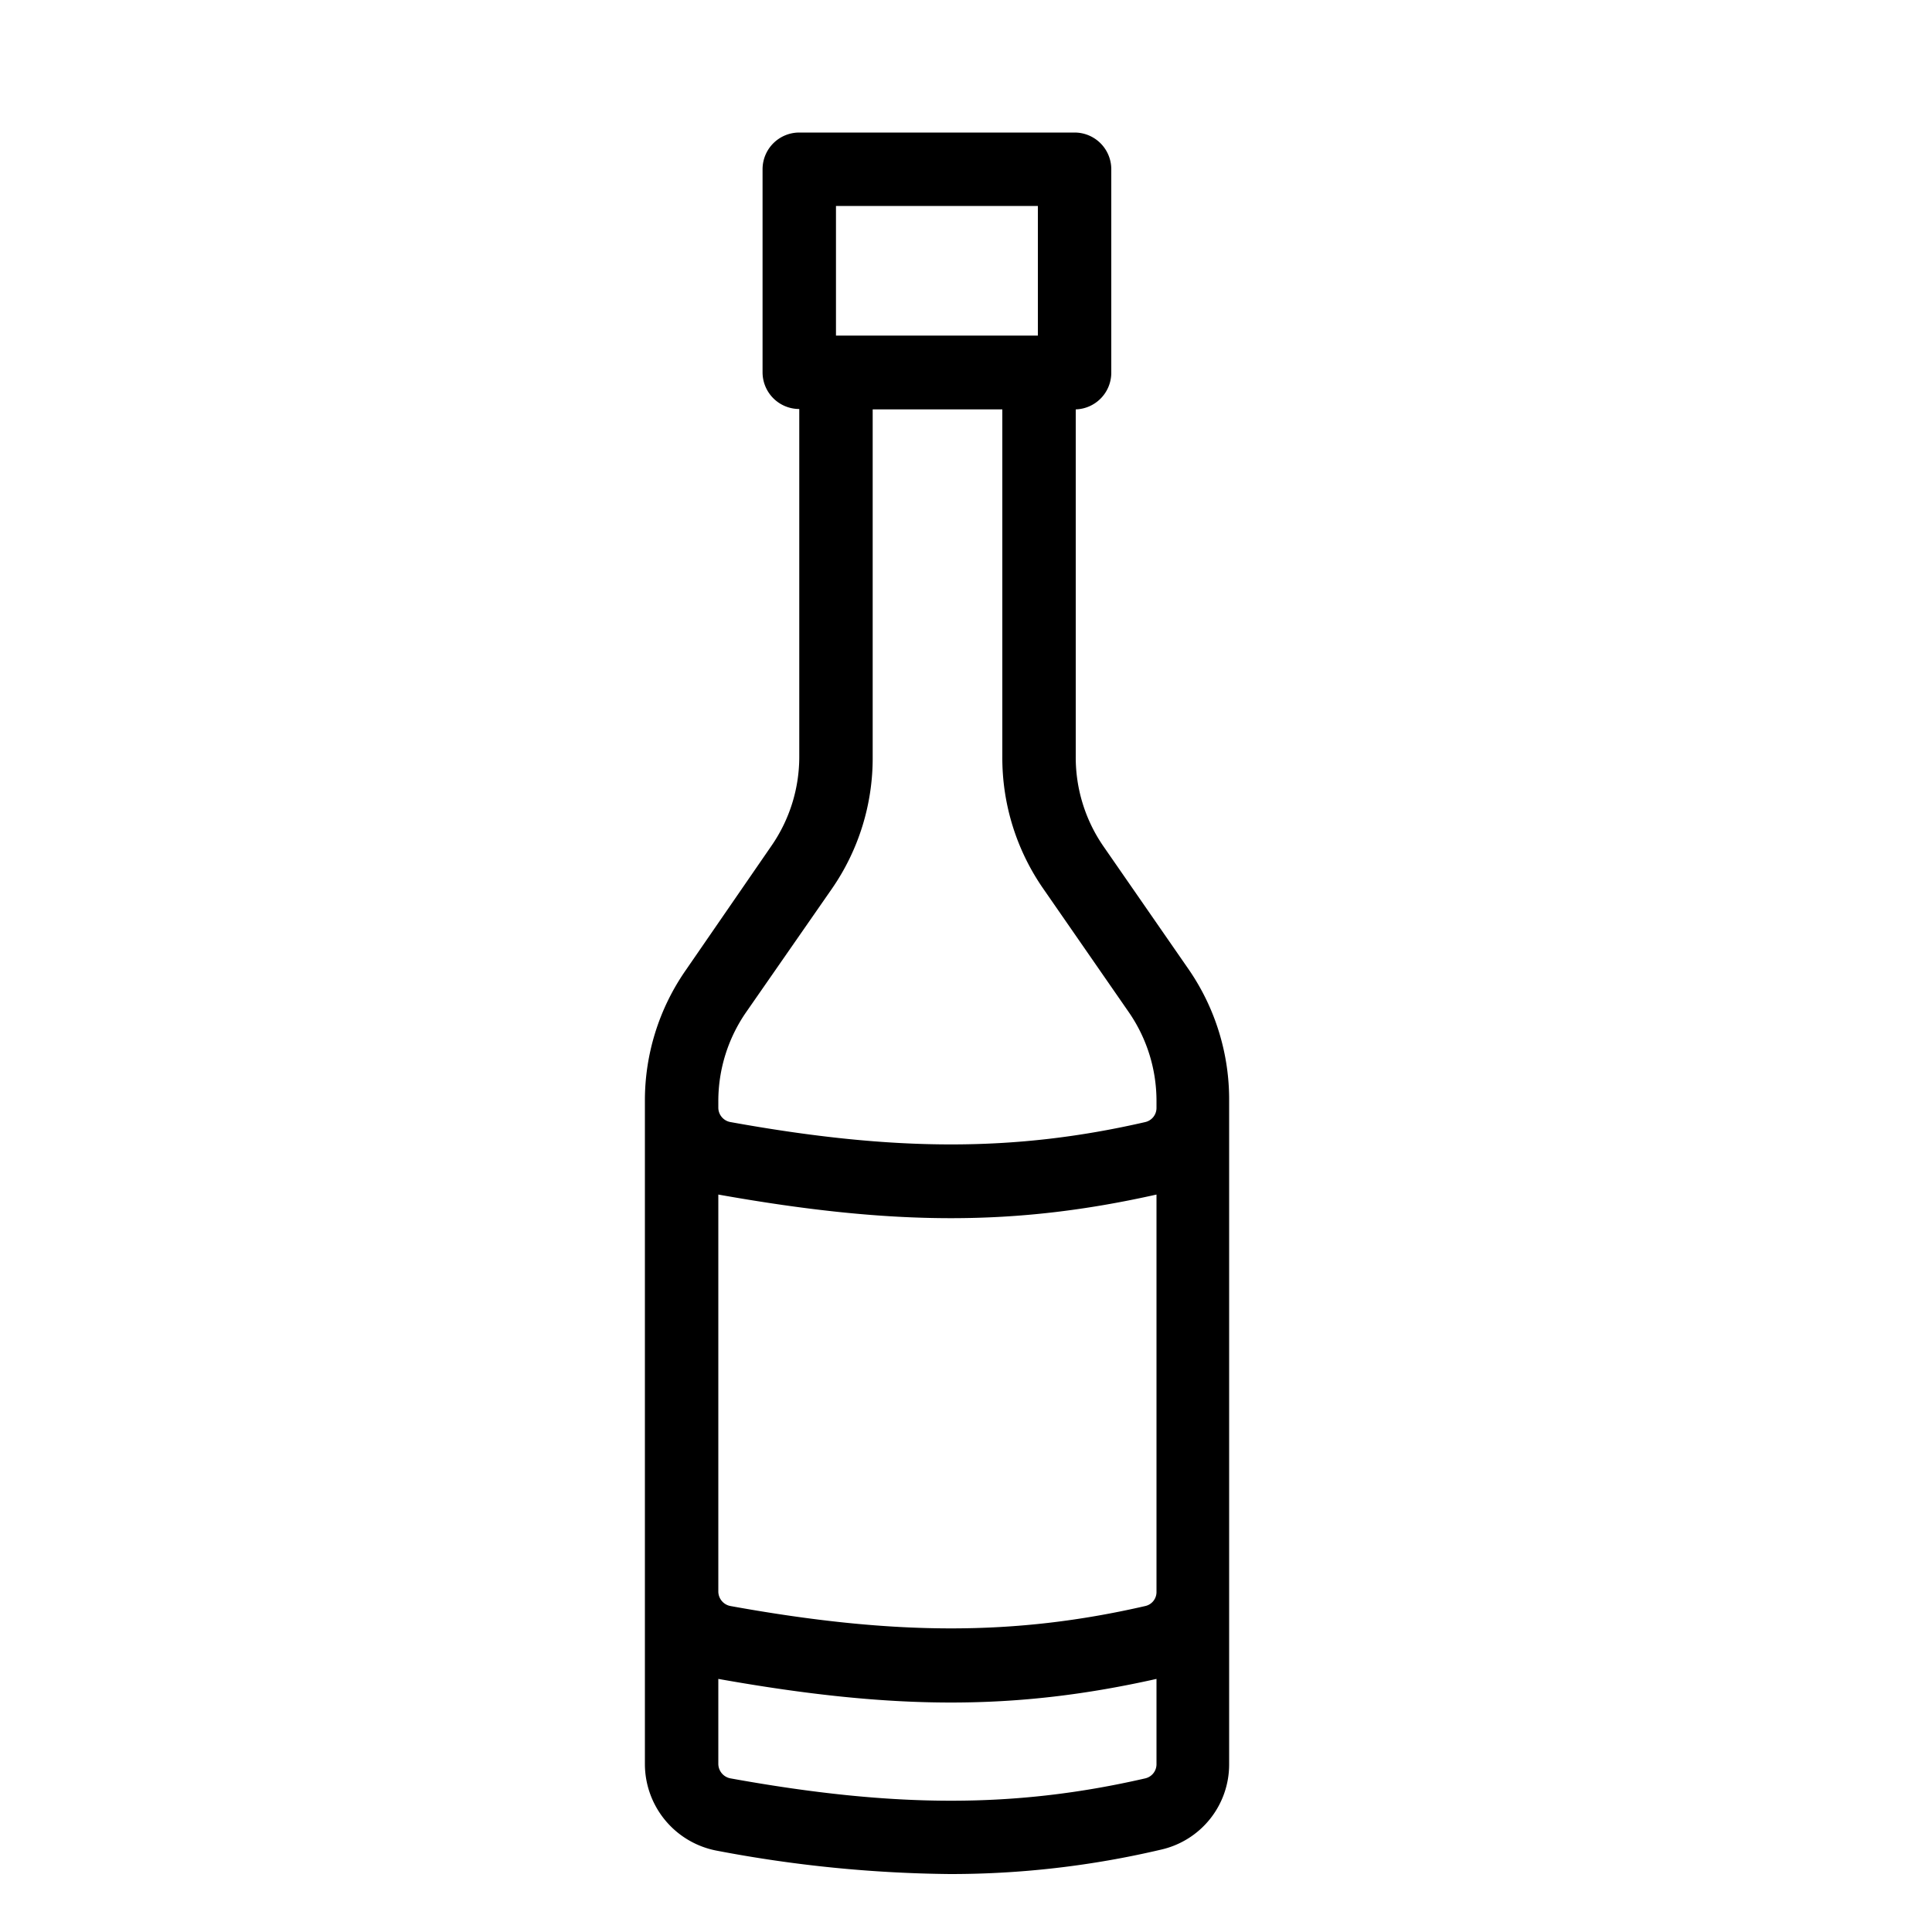 <svg height='100px' width='100px'  fill="#000000" xmlns="http://www.w3.org/2000/svg" data-name="Layer 1" viewBox="0 0 100 100" x="0px" y="0px"><title>Artboard 1 copy 41</title><path d="M61.55,50.21,57.11,43.8a8.1,8.1,0,0,1-1.43-4.61v-18a1.9,1.9,0,0,0,1.84-1.9V8.76a1.9,1.9,0,0,0-1.9-1.9H41.37a1.9,1.9,0,0,0-1.9,1.9V19.27a1.9,1.9,0,0,0,1.9,1.9v18a8.09,8.09,0,0,1-1.44,4.61L35.5,50.21A11.8,11.8,0,0,0,33.38,57V91.31a4.57,4.57,0,0,0,3.77,4.49,67.48,67.48,0,0,0,12,1.2,47.51,47.51,0,0,0,10.93-1.26,4.52,4.52,0,0,0,3.54-4.43V57A11.87,11.87,0,0,0,61.55,50.21ZM53.72,17.37H43.27V10.66H53.72ZM45.17,39.19v-18h6.71v18A11.87,11.87,0,0,0,54,46l4.44,6.41A8.08,8.08,0,0,1,59.86,57v.35a.75.75,0,0,1-.59.73c-6.71,1.54-12.93,1.54-21.45,0a.76.76,0,0,1-.64-.75V57a8.09,8.09,0,0,1,1.44-4.61L43.06,46A11.87,11.87,0,0,0,45.17,39.19ZM59.86,61.83V82.4a.74.74,0,0,1-.59.73c-6.71,1.54-12.93,1.54-21.45,0a.77.77,0,0,1-.64-.75V61.83C46.33,63.46,52.58,63.46,59.86,61.83ZM37.18,86.9c9.15,1.63,15.4,1.63,22.68,0v4.42a.75.75,0,0,1-.59.73c-6.71,1.54-12.93,1.54-21.45,0a.77.77,0,0,1-.64-.75Z"></path></svg>